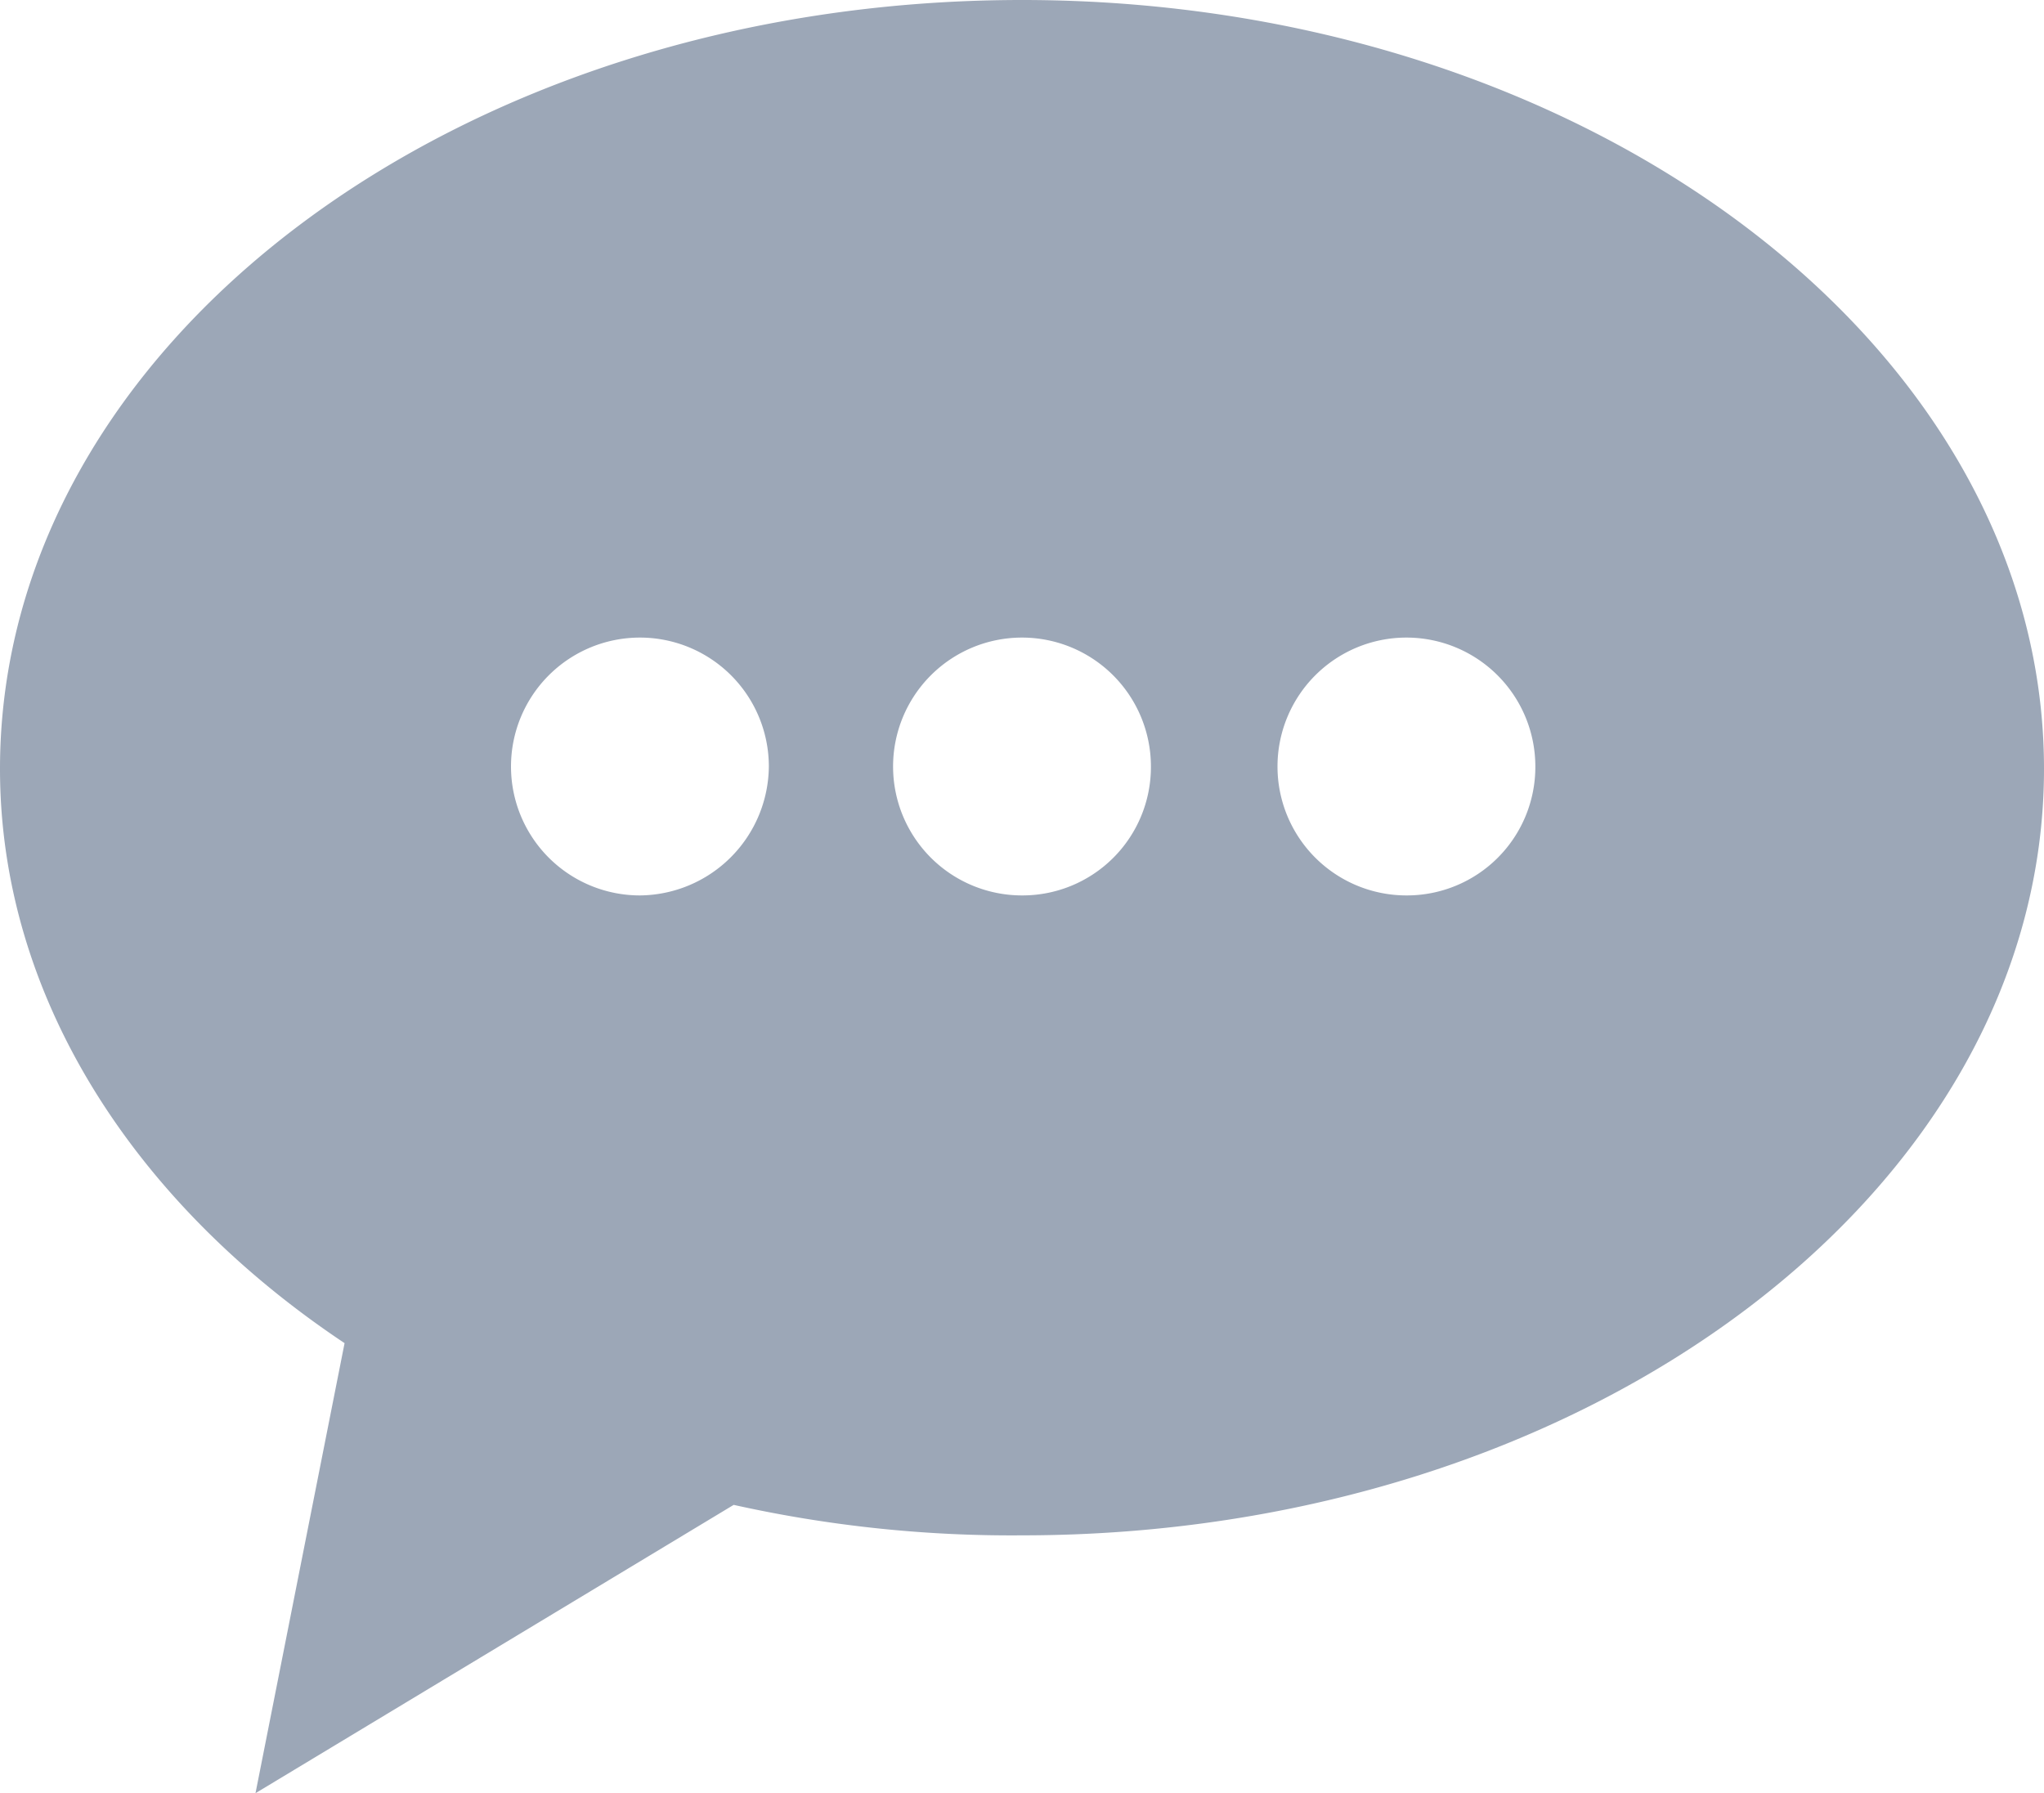 <svg xmlns="http://www.w3.org/2000/svg" viewBox="0 0 87.2 76.5"><defs><style>.cls-1{fill:#9ca7b7;fill-rule:evenodd;}</style></defs><g id="Layer_2" data-name="Layer 2"><g id="Layer_1-2" data-name="Layer 1"><path class="cls-1" d="M43.6,0C19.5,0,0,14.7,0,32.8c0,9.7,5.7,18.5,14.7,24.5L10.9,76.5,31.3,64.2a54.58,54.58,0,0,0,12.3,1.3c24.1,0,43.6-14.7,43.6-32.7S67.7,0,43.6,0ZM27.3,38.2a5.5,5.5,0,1,1,5.5-5.5A5.55,5.55,0,0,1,27.3,38.2Zm16.3,0a5.5,5.5,0,1,1,5.5-5.5A5.48,5.48,0,0,1,43.6,38.2Zm16.4,0a5.5,5.5,0,1,1,5.5-5.5A5.48,5.48,0,0,1,60,38.2Z"/></g></g></svg>